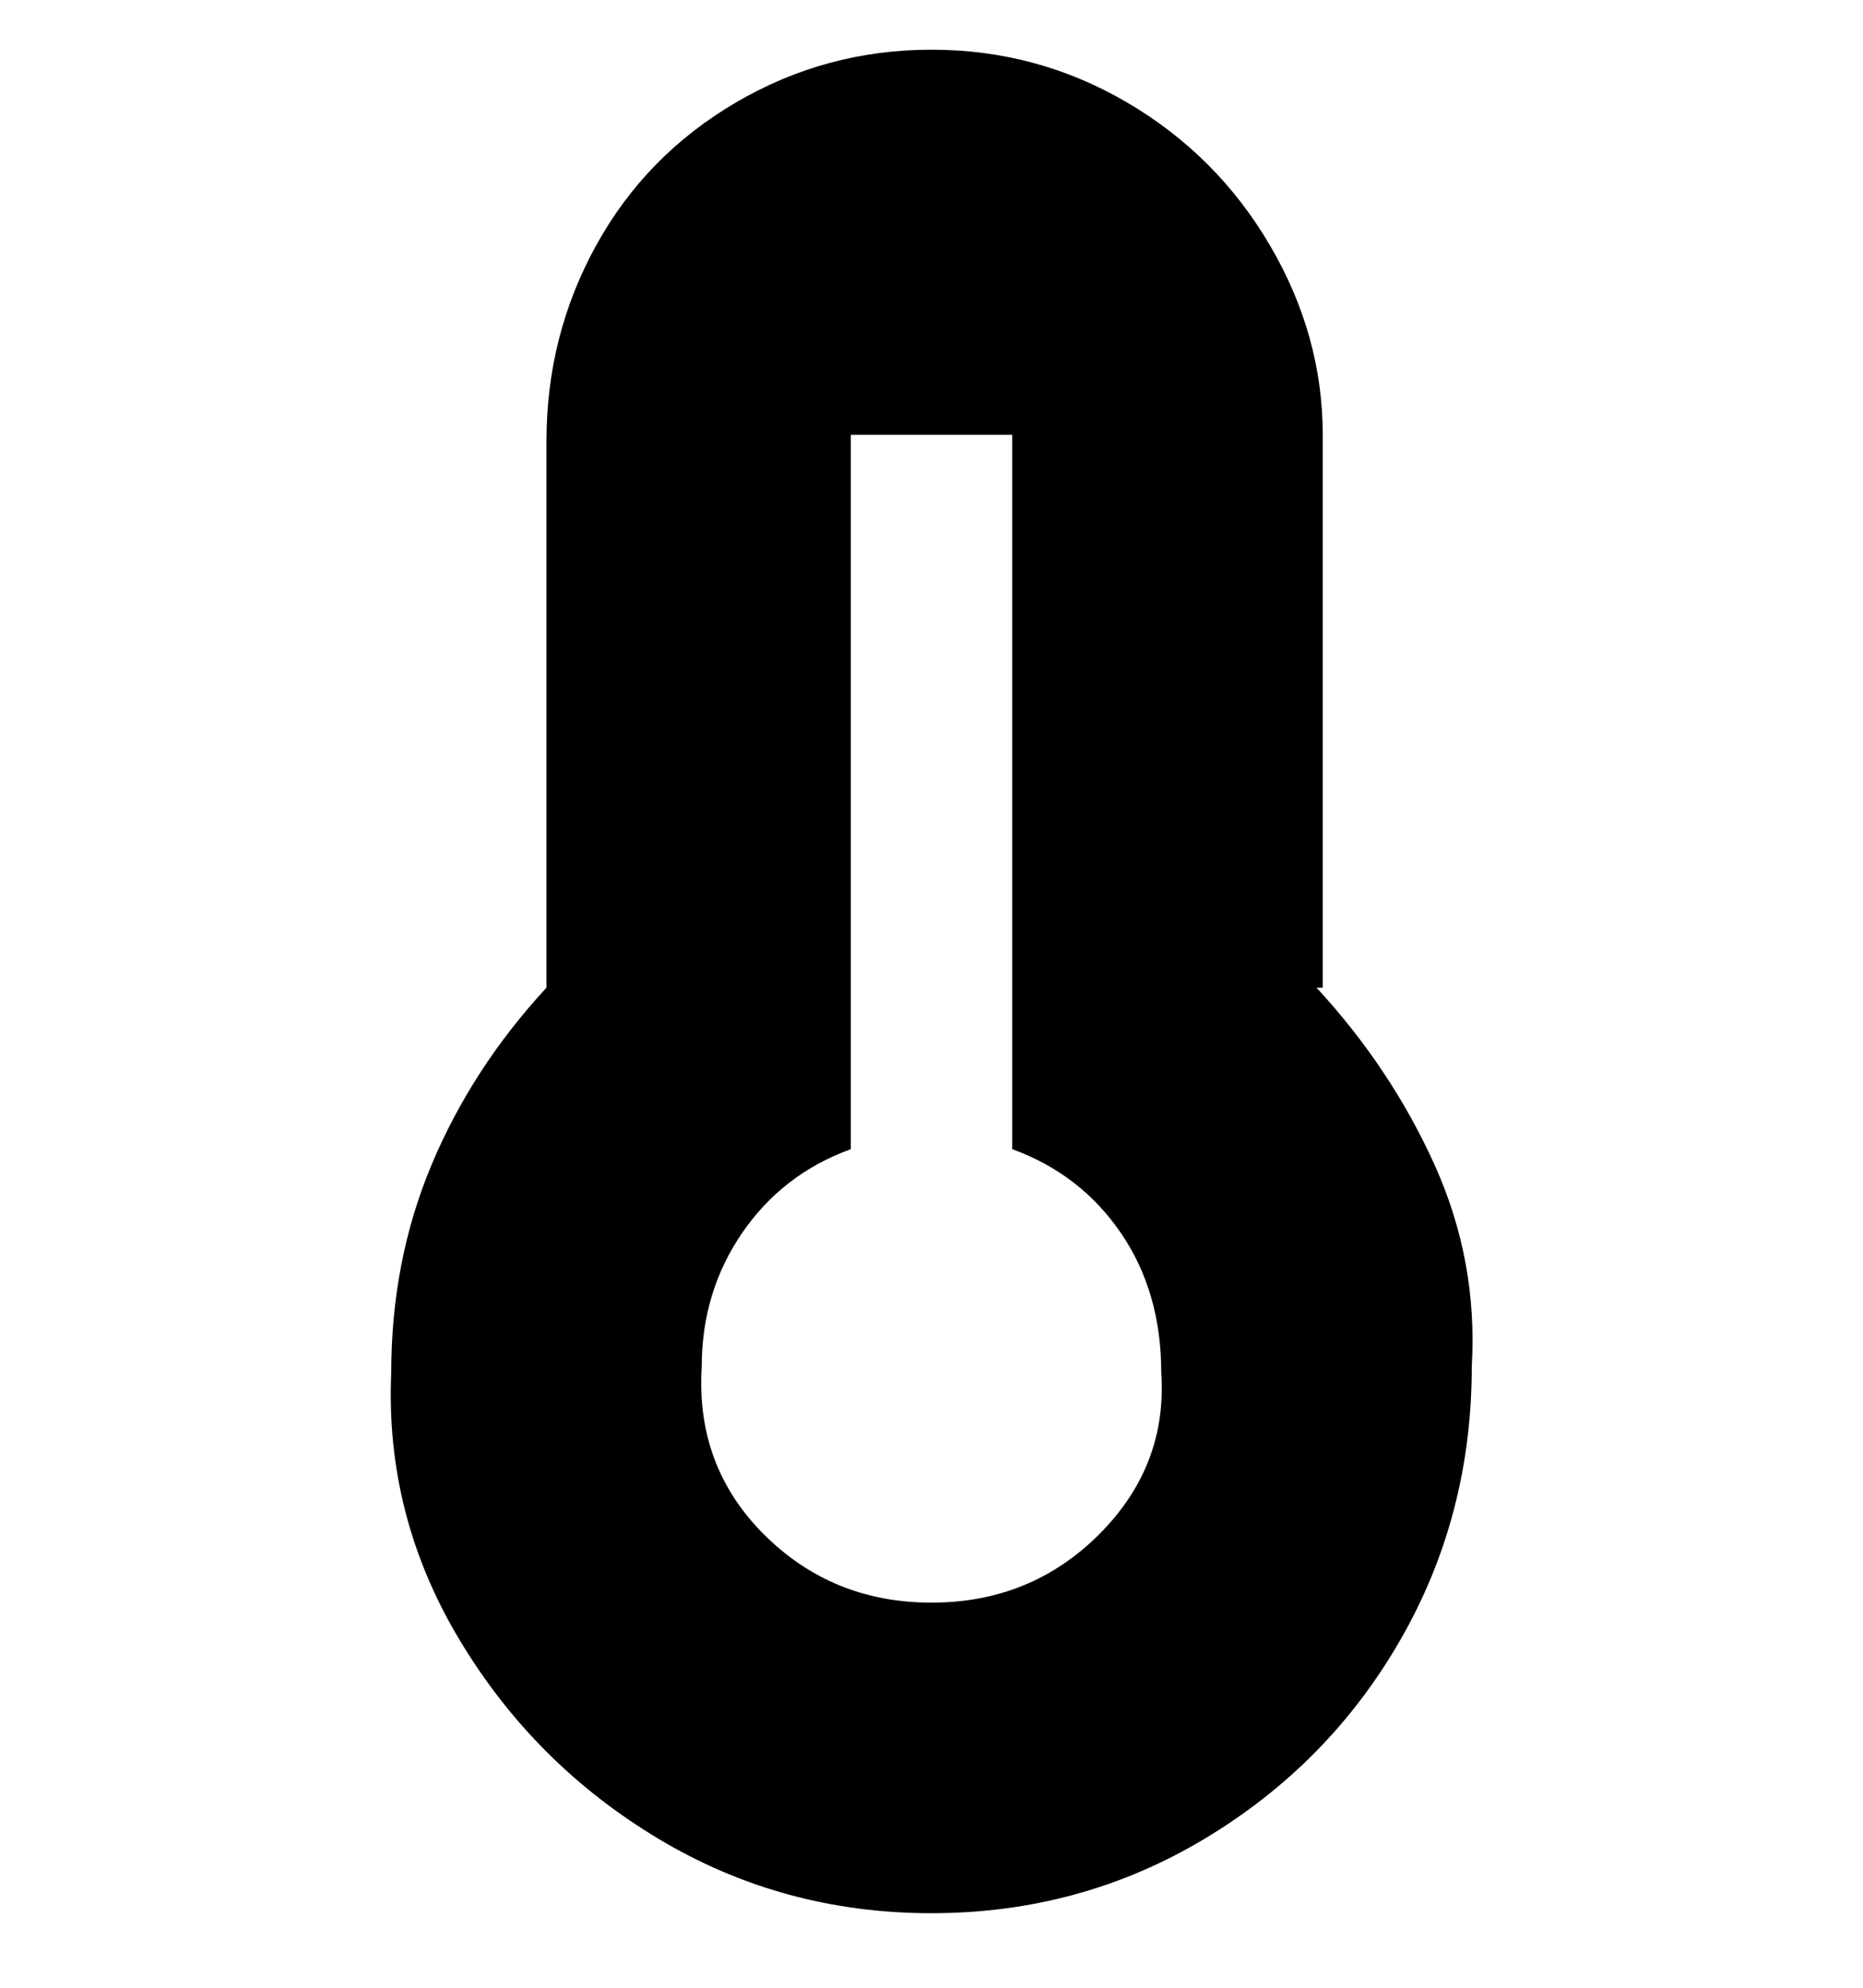 <svg viewBox="0 0 300 320" xmlns="http://www.w3.org/2000/svg"><path d="M213 159V70q0-16-8.5-30.5t-23-23Q167 8 150 8t-31.5 8.5Q104 25 96 39.5T88 71v88q-12 13-18.5 28.5T63 221q-1 23 11 43t32 32q20 12 44 12t44-12q20-12 31.5-32t11.5-44q1-17-6-32.5T212 159h1zm-63 99q-16 0-27-11t-10-27q0-12 6.5-21.5T137 185V70h26v115q11 4 17.5 13.5T187 221q1 15-10 26t-27 11z"/></svg>